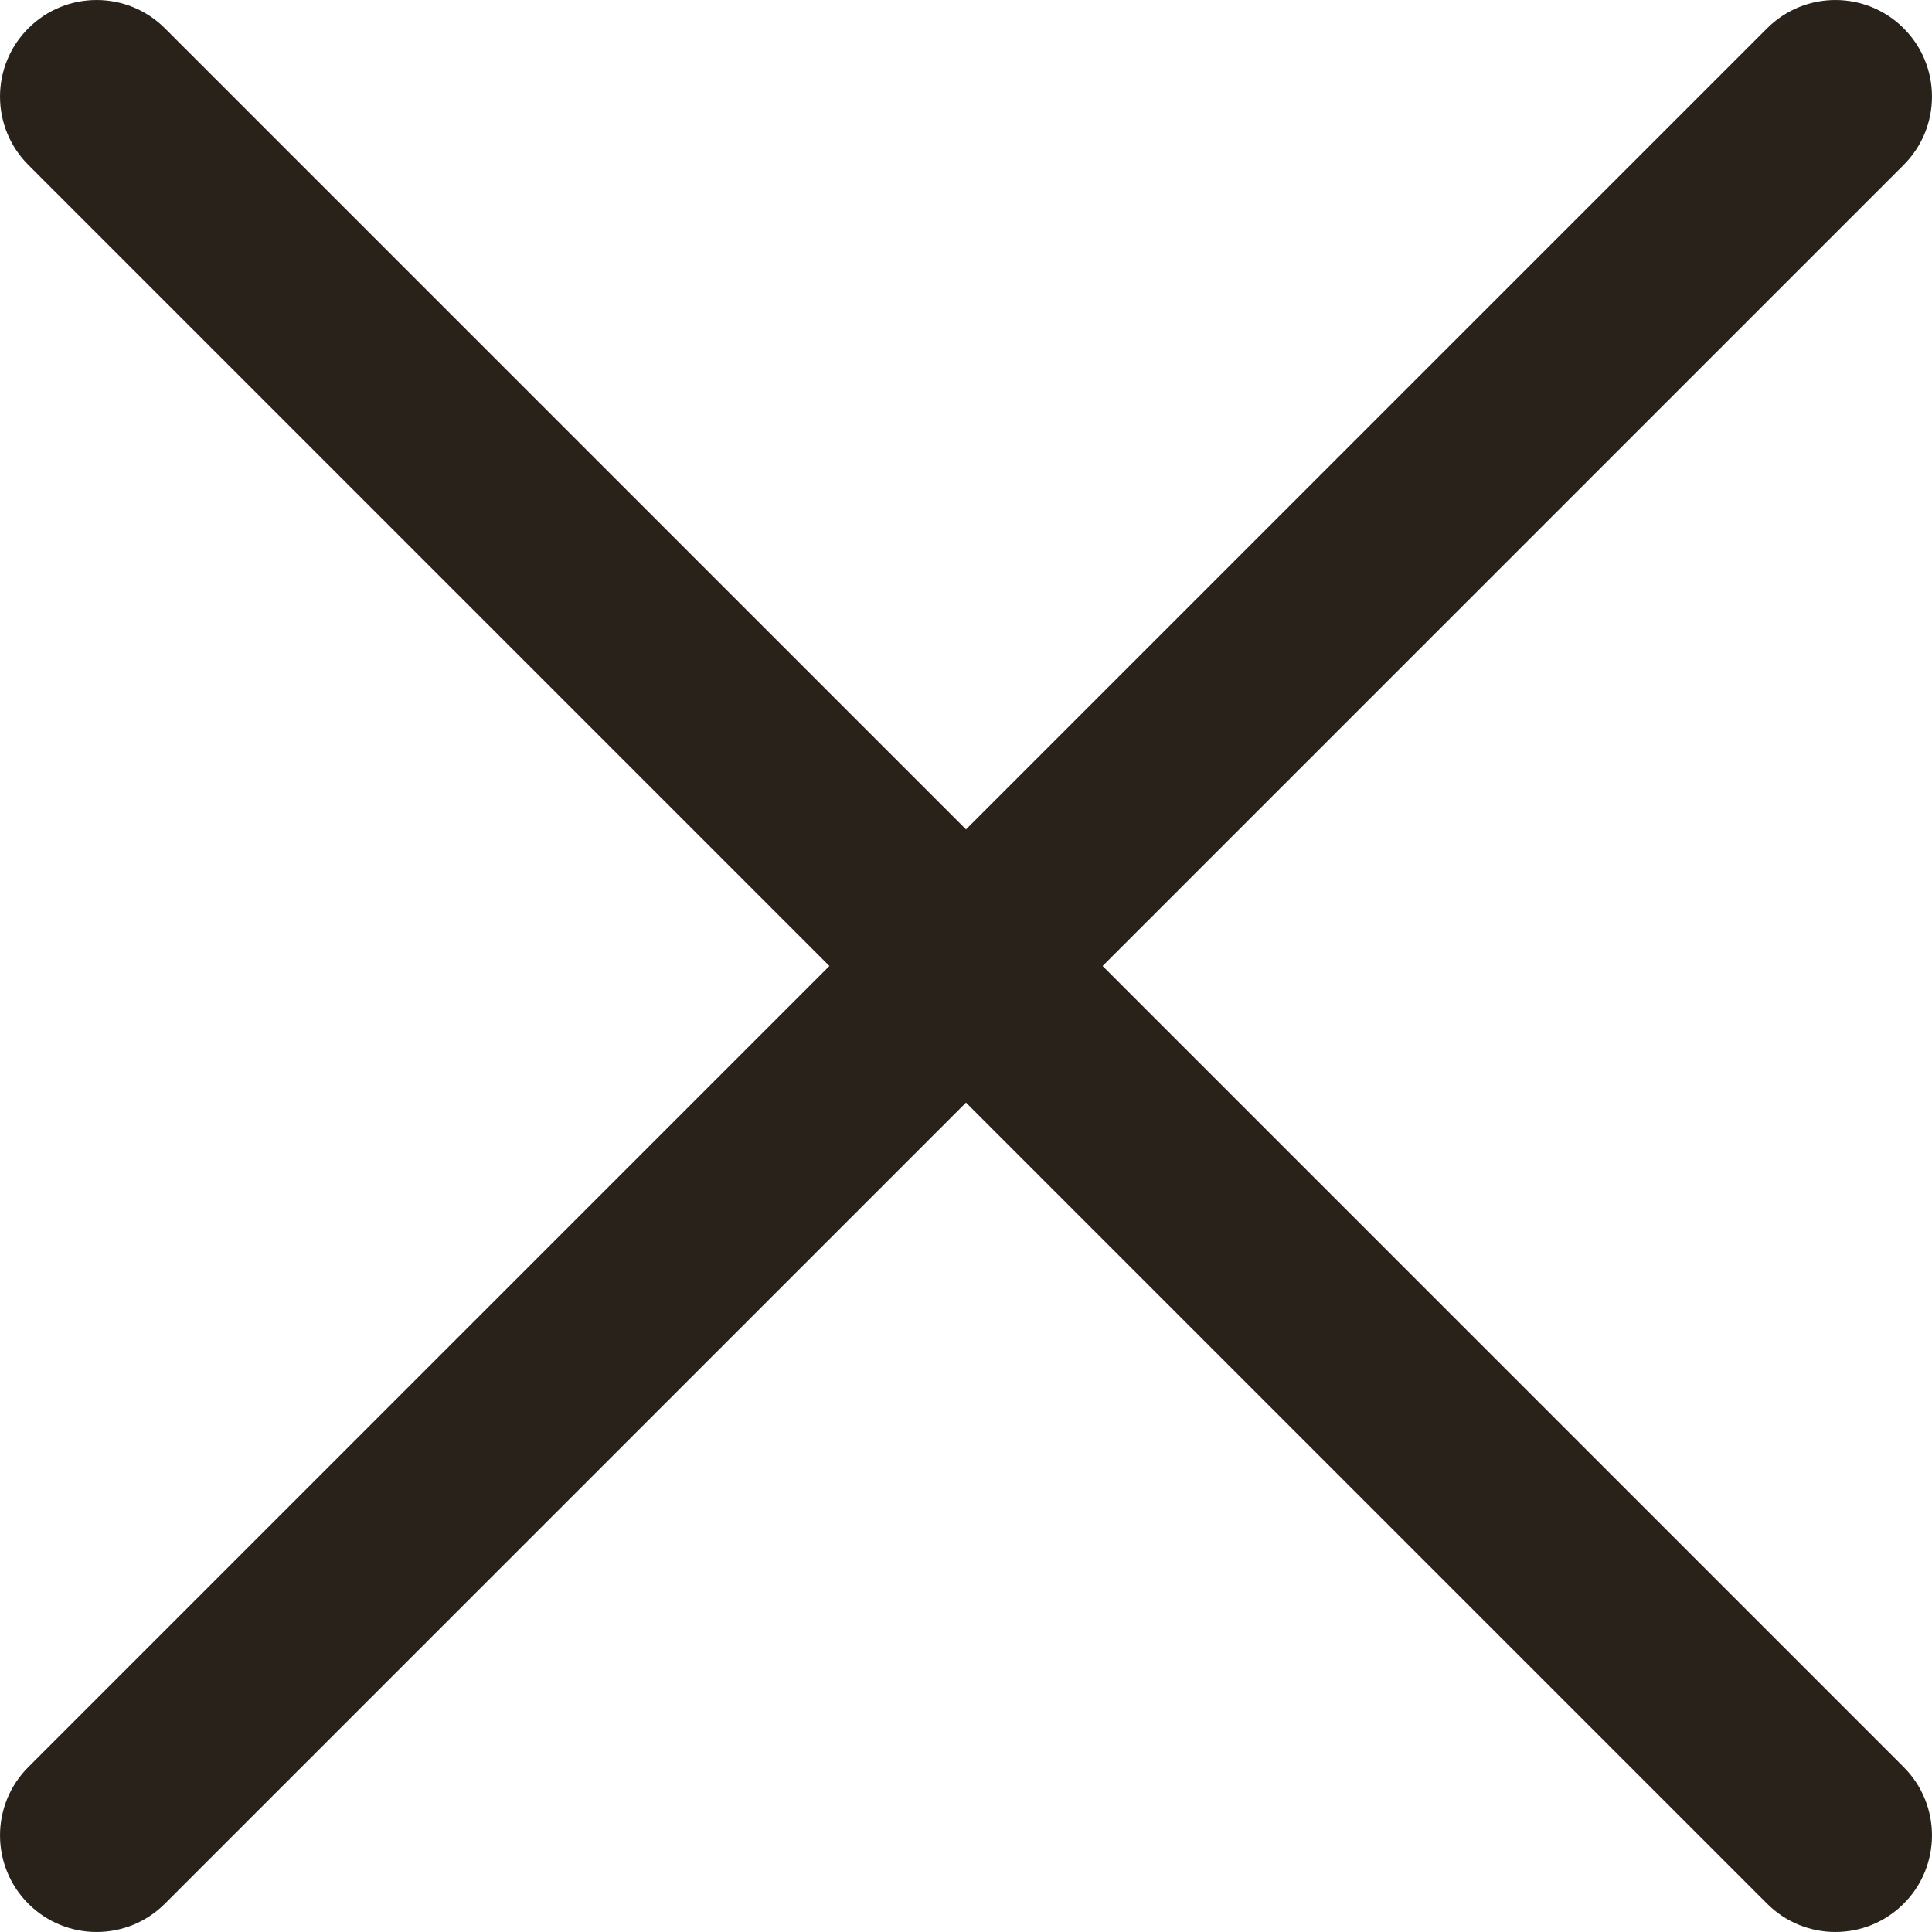 <svg width="40" height="40" viewBox="0 0 40 40" fill="none" xmlns="http://www.w3.org/2000/svg">
<path fill-rule="evenodd" clip-rule="evenodd" d="M0.586 0.586C1.367 -0.195 2.633 -0.195 3.414 0.586L20 17.172L36.586 0.586C37.367 -0.195 38.633 -0.195 39.414 0.586C40.195 1.367 40.195 2.633 39.414 3.414L22.828 20L39.414 36.586C40.195 37.367 40.195 38.633 39.414 39.414C38.633 40.195 37.367 40.195 36.586 39.414L20 22.828L3.414 39.414C2.633 40.195 1.367 40.195 0.586 39.414C-0.195 38.633 -0.195 37.367 0.586 36.586L17.172 20L0.586 3.414C-0.195 2.633 -0.195 1.367 0.586 0.586Z" fill="#28221B"/>
</svg>
